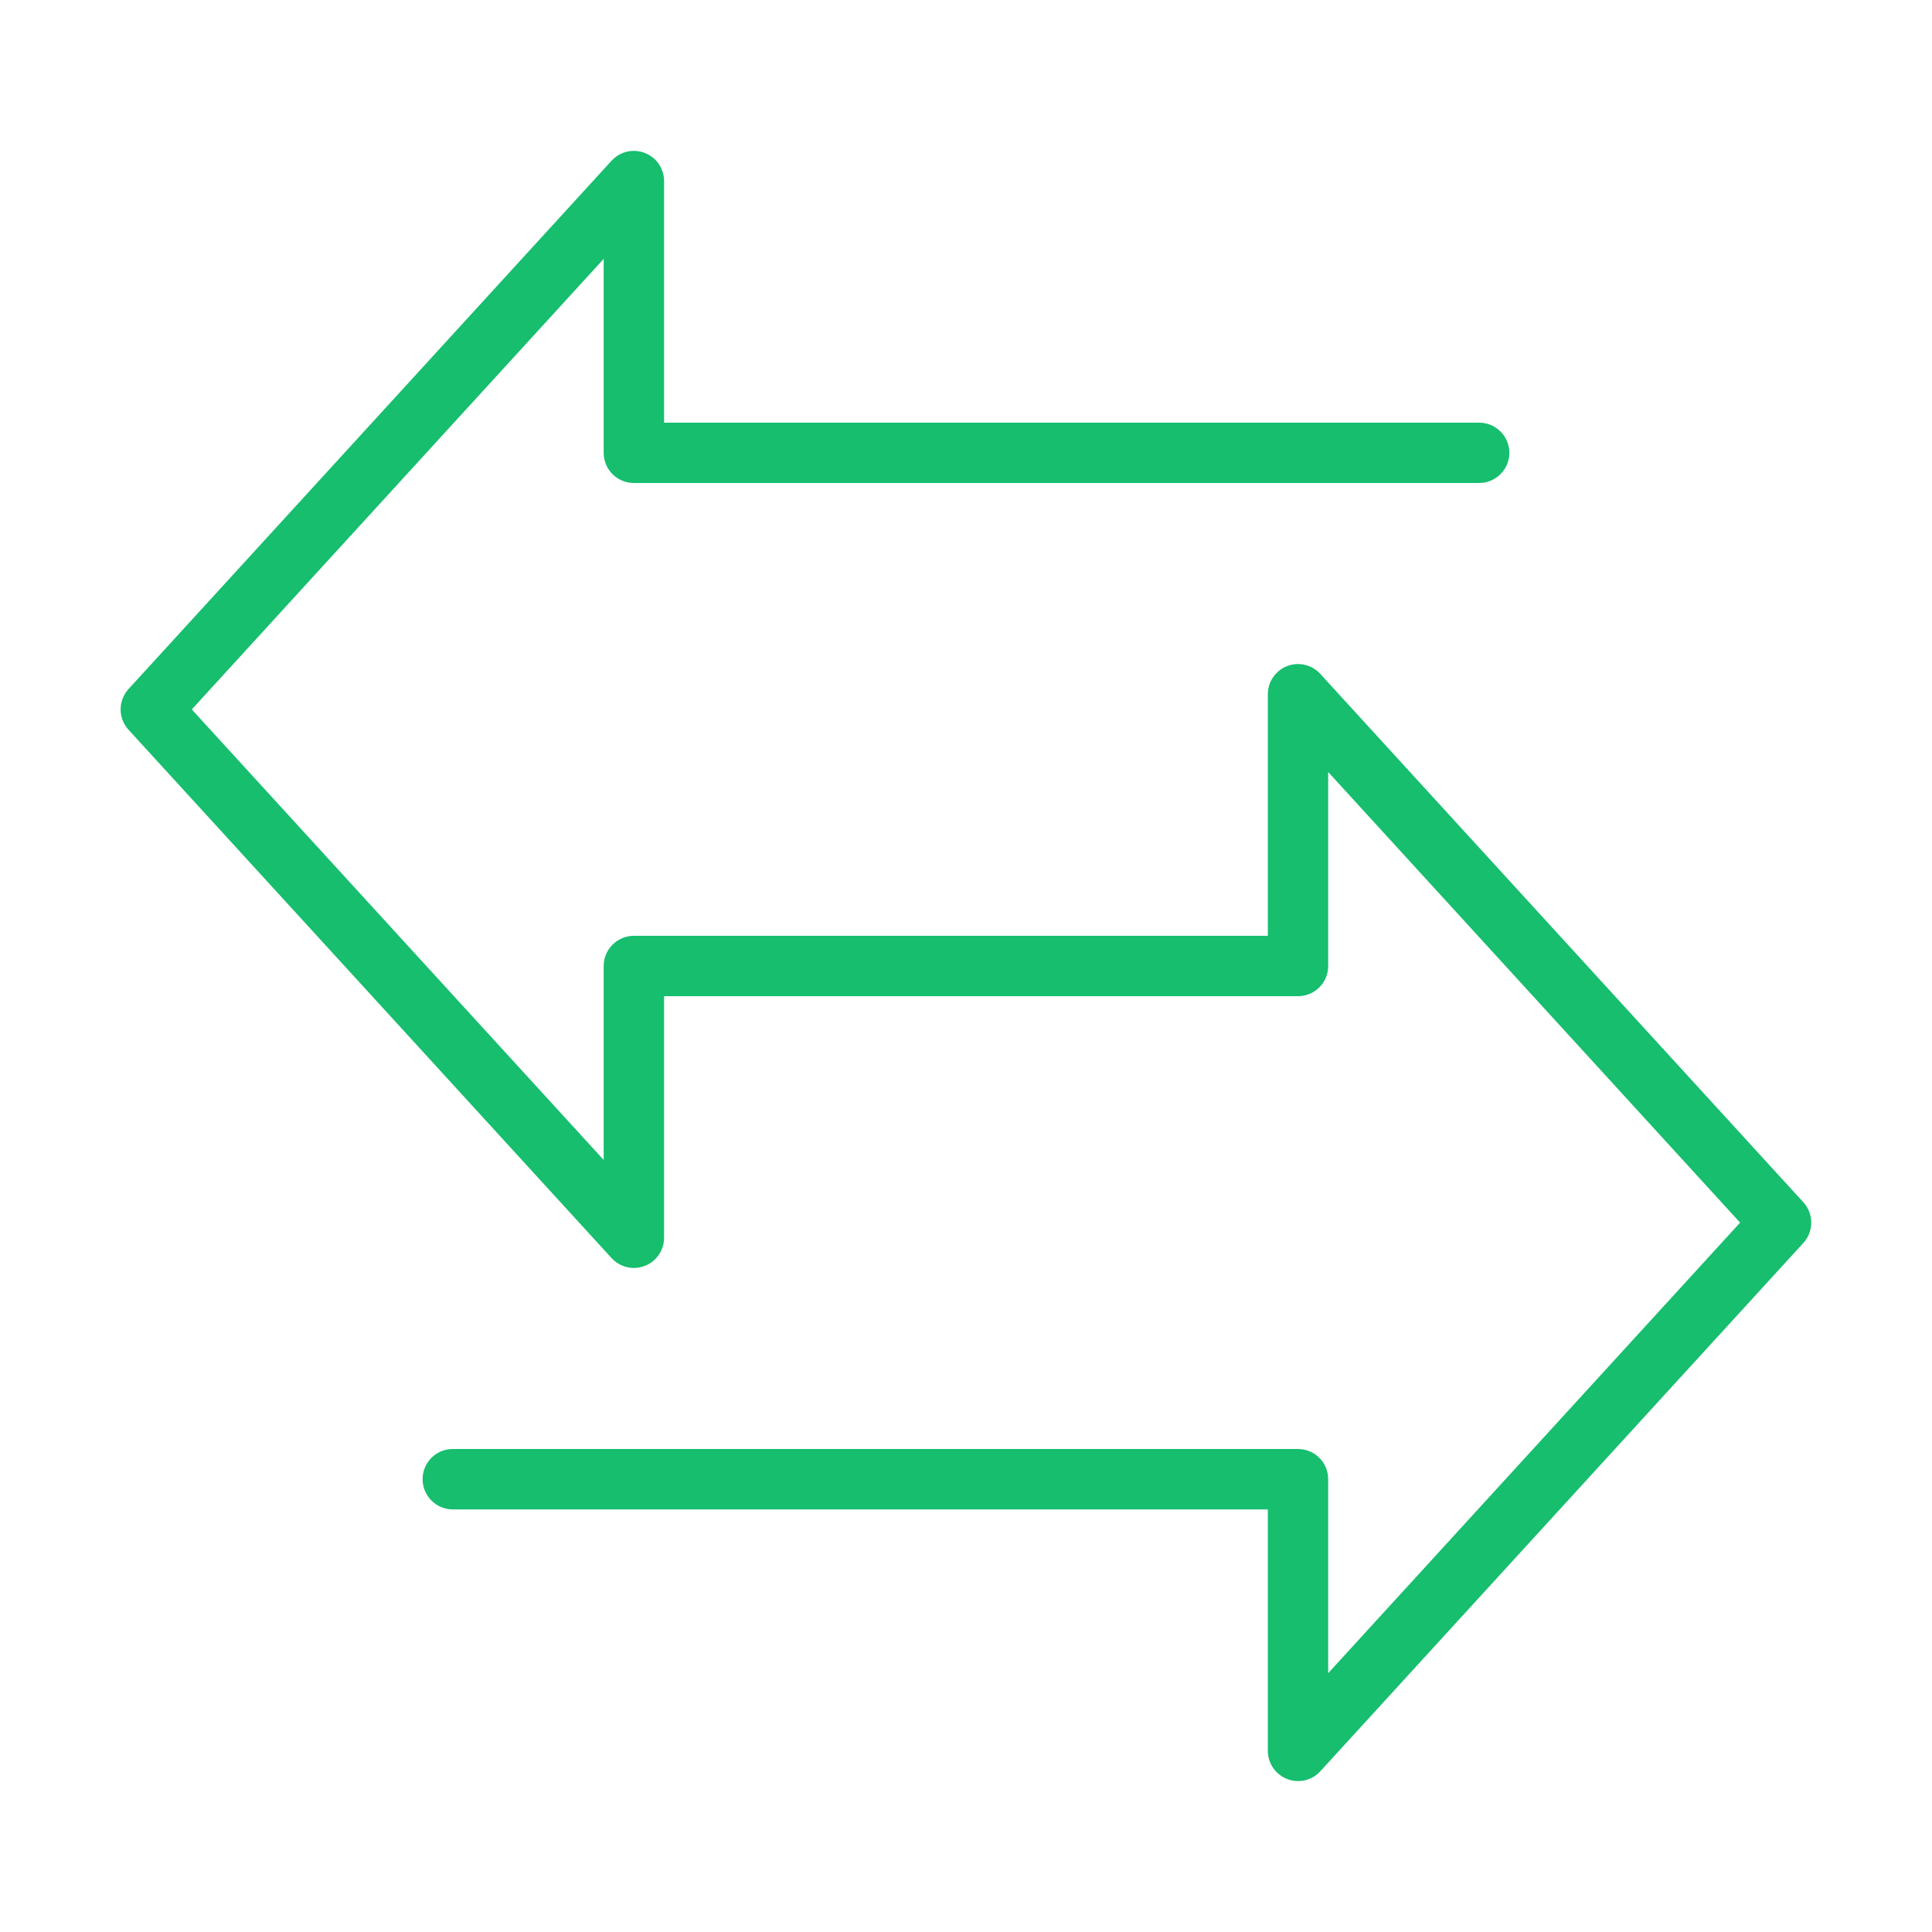<svg width="30" height="30" viewBox="0 0 30 30" fill="none" xmlns="http://www.w3.org/2000/svg">
<path d="M28.002 18.668L20.502 10.465C20.439 10.395 20.355 10.346 20.263 10.324C20.171 10.302 20.074 10.309 19.986 10.343C19.898 10.377 19.822 10.438 19.768 10.516C19.715 10.594 19.686 10.687 19.687 10.781V14.531H9.843C9.719 14.531 9.599 14.581 9.511 14.669C9.423 14.757 9.374 14.876 9.374 15V18.012L2.978 11.016L9.374 4.02V7.031C9.374 7.156 9.423 7.275 9.511 7.363C9.599 7.451 9.719 7.5 9.843 7.5H22.968C23.092 7.5 23.211 7.451 23.299 7.363C23.387 7.275 23.437 7.156 23.437 7.031C23.437 6.907 23.387 6.788 23.299 6.7C23.211 6.612 23.092 6.563 22.968 6.563H10.312V2.813C10.312 2.718 10.283 2.625 10.23 2.547C10.177 2.469 10.101 2.409 10.012 2.375C9.924 2.34 9.827 2.334 9.735 2.355C9.643 2.377 9.56 2.426 9.496 2.496L1.996 10.699C1.917 10.786 1.873 10.899 1.873 11.016C1.873 11.133 1.917 11.246 1.996 11.332L9.496 19.535C9.56 19.605 9.643 19.654 9.735 19.676C9.827 19.698 9.924 19.691 10.012 19.657C10.101 19.623 10.177 19.563 10.23 19.484C10.283 19.406 10.312 19.314 10.312 19.219V15.469H20.155C20.28 15.469 20.399 15.419 20.487 15.332C20.575 15.244 20.624 15.124 20.624 15V11.988L27.02 18.985L20.624 25.981V22.969C20.624 22.845 20.575 22.725 20.487 22.637C20.399 22.549 20.28 22.5 20.155 22.5H7.03C6.906 22.5 6.787 22.549 6.699 22.637C6.611 22.725 6.562 22.845 6.562 22.969C6.562 23.093 6.611 23.212 6.699 23.3C6.787 23.388 6.906 23.438 7.03 23.438H19.687V27.188C19.687 27.282 19.716 27.374 19.769 27.452C19.823 27.53 19.898 27.59 19.987 27.624C20.04 27.646 20.097 27.657 20.155 27.656C20.221 27.657 20.285 27.643 20.345 27.617C20.405 27.591 20.458 27.552 20.502 27.504L28.002 19.301C28.081 19.215 28.125 19.102 28.125 18.985C28.125 18.867 28.081 18.755 28.002 18.668Z" fill="#16BE6E"/>
</svg>
